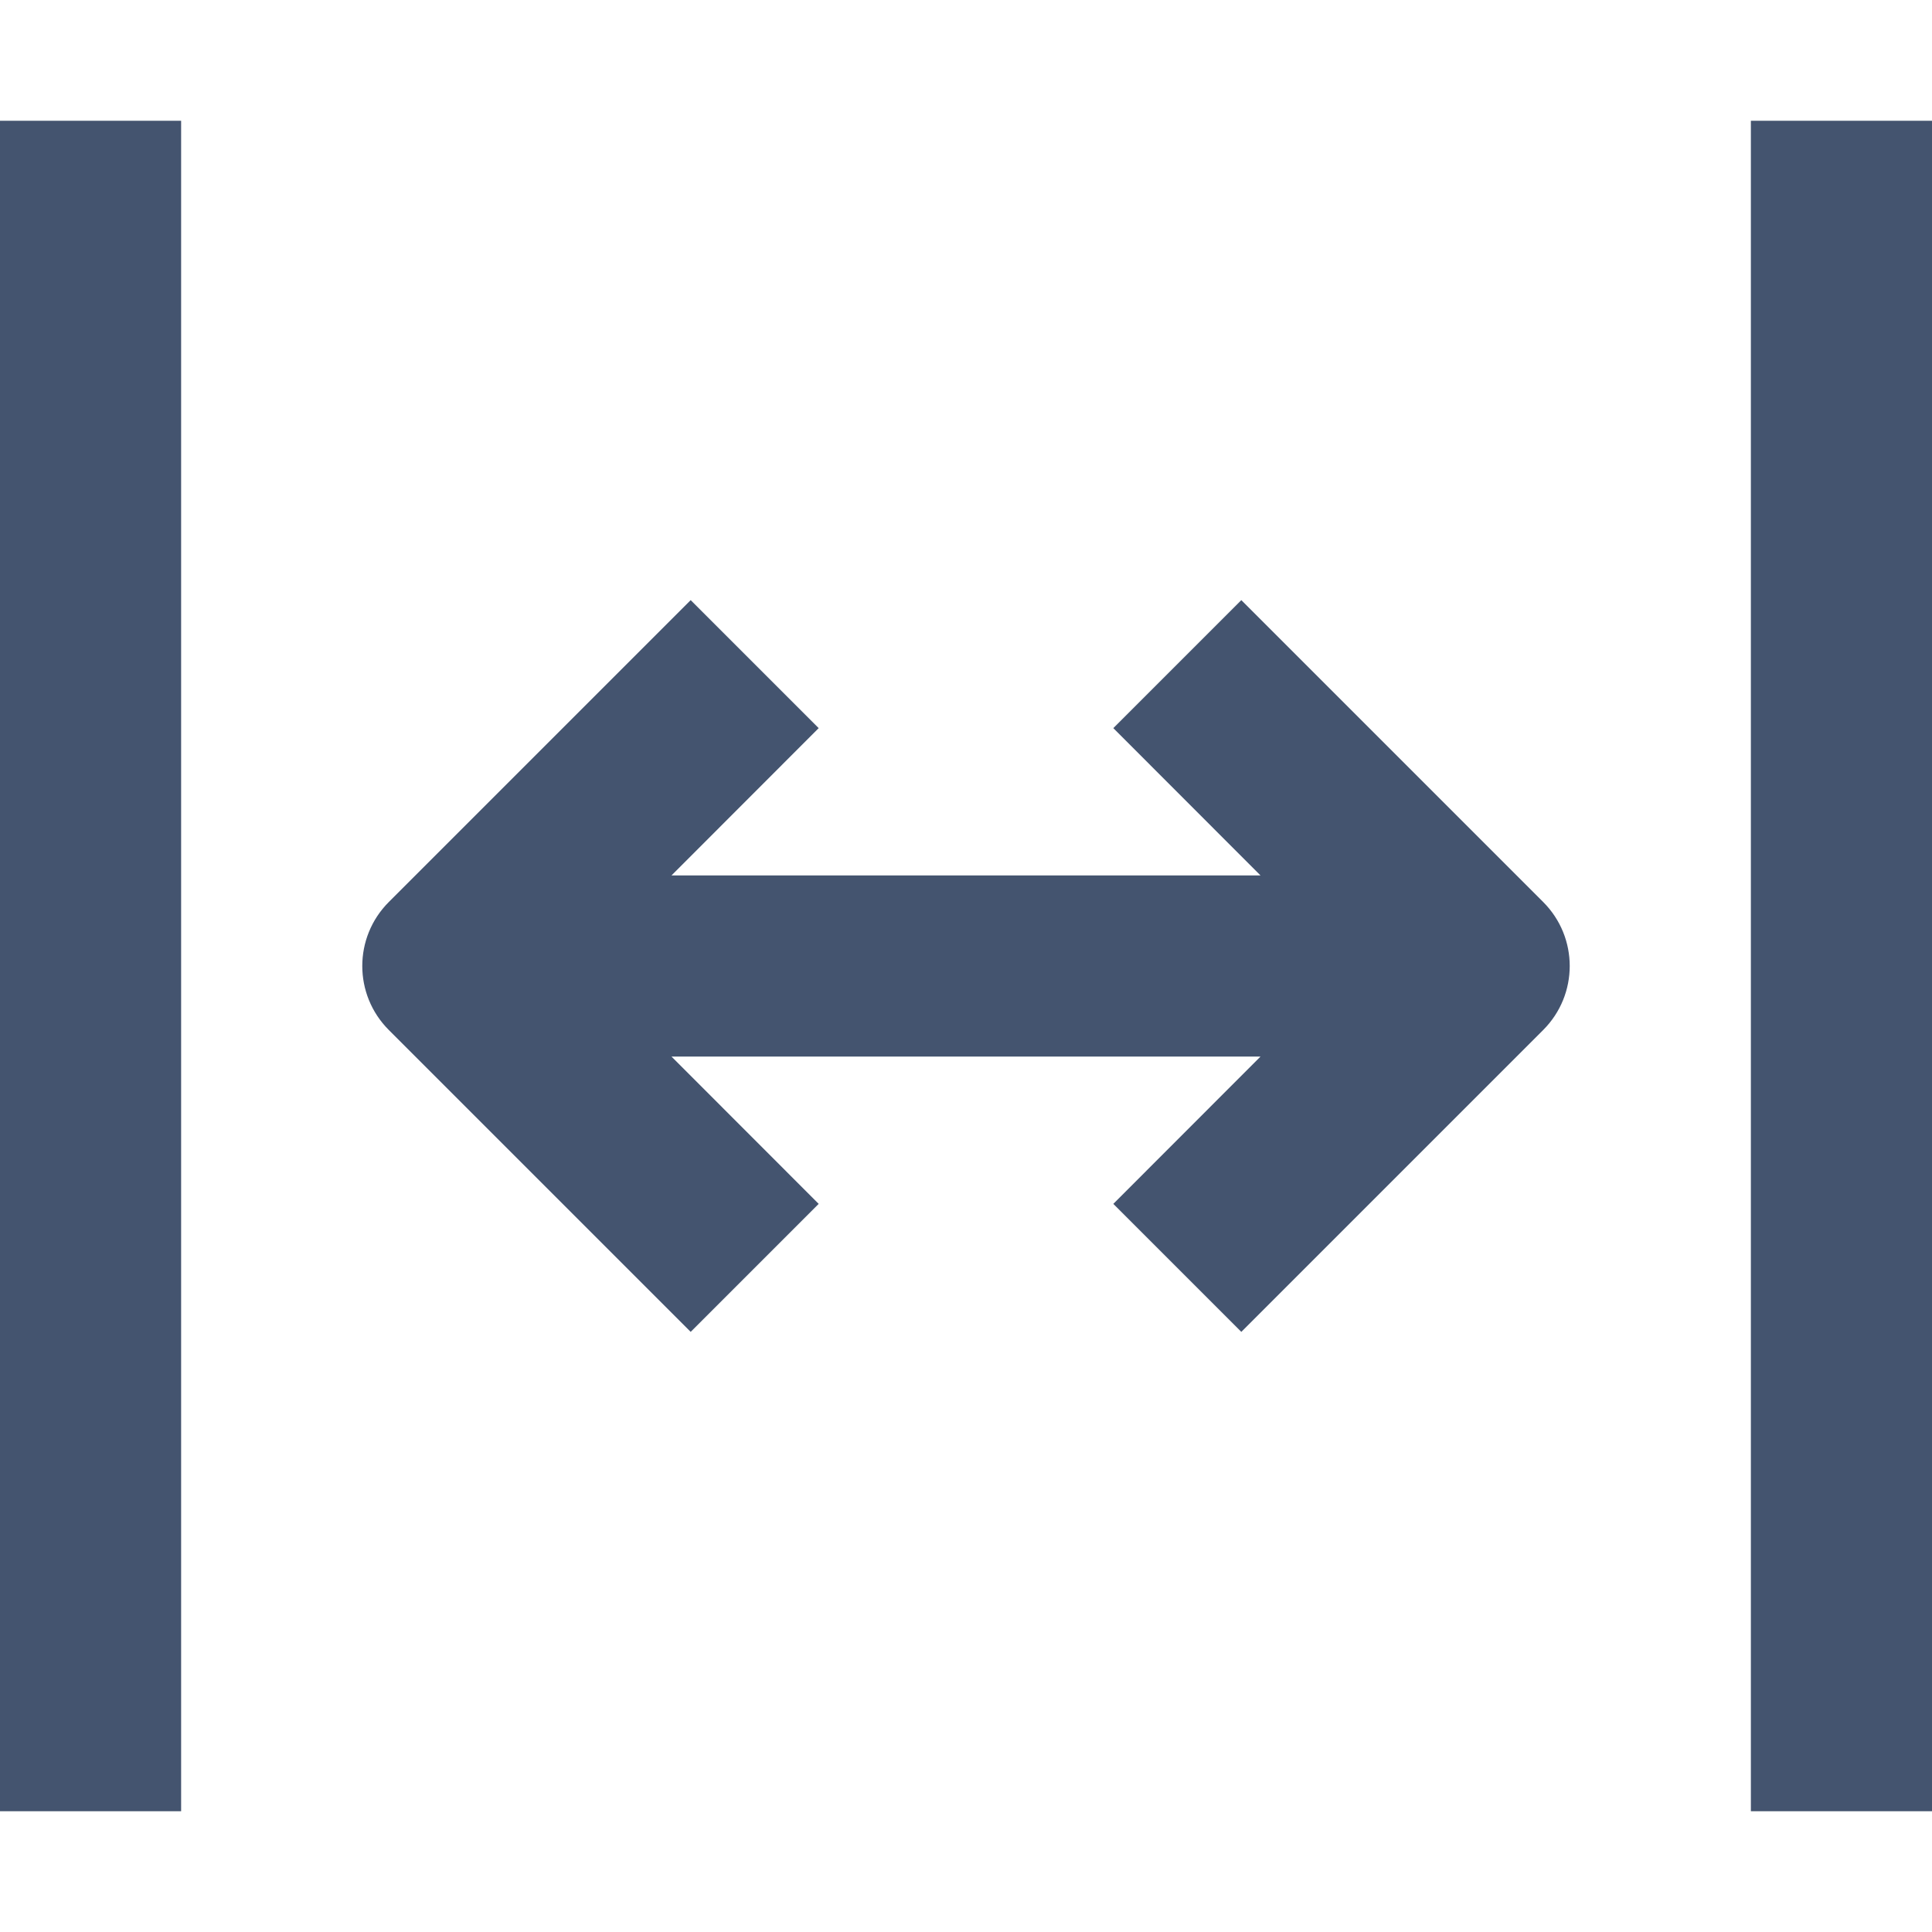 <svg width="16" height="16" viewBox="0 0 16 16" fill="none" xmlns="http://www.w3.org/2000/svg">
<path fill-rule="evenodd" clip-rule="evenodd" d="M0 15V1H1.5V15H0ZM16 15H14.5V1H16V15ZM3.22 7.47L5.72 4.97L6.78 6.03L5.561 7.25H10.439L9.22 6.03L10.28 4.97L12.78 7.47C13.073 7.763 13.073 8.237 12.78 8.53L10.28 11.03L9.22 9.97L10.439 8.75H5.561L6.78 9.97L5.72 11.03L3.22 8.53C2.927 8.237 2.927 7.763 3.22 7.47Z" fill="#44546F"/>
</svg>
